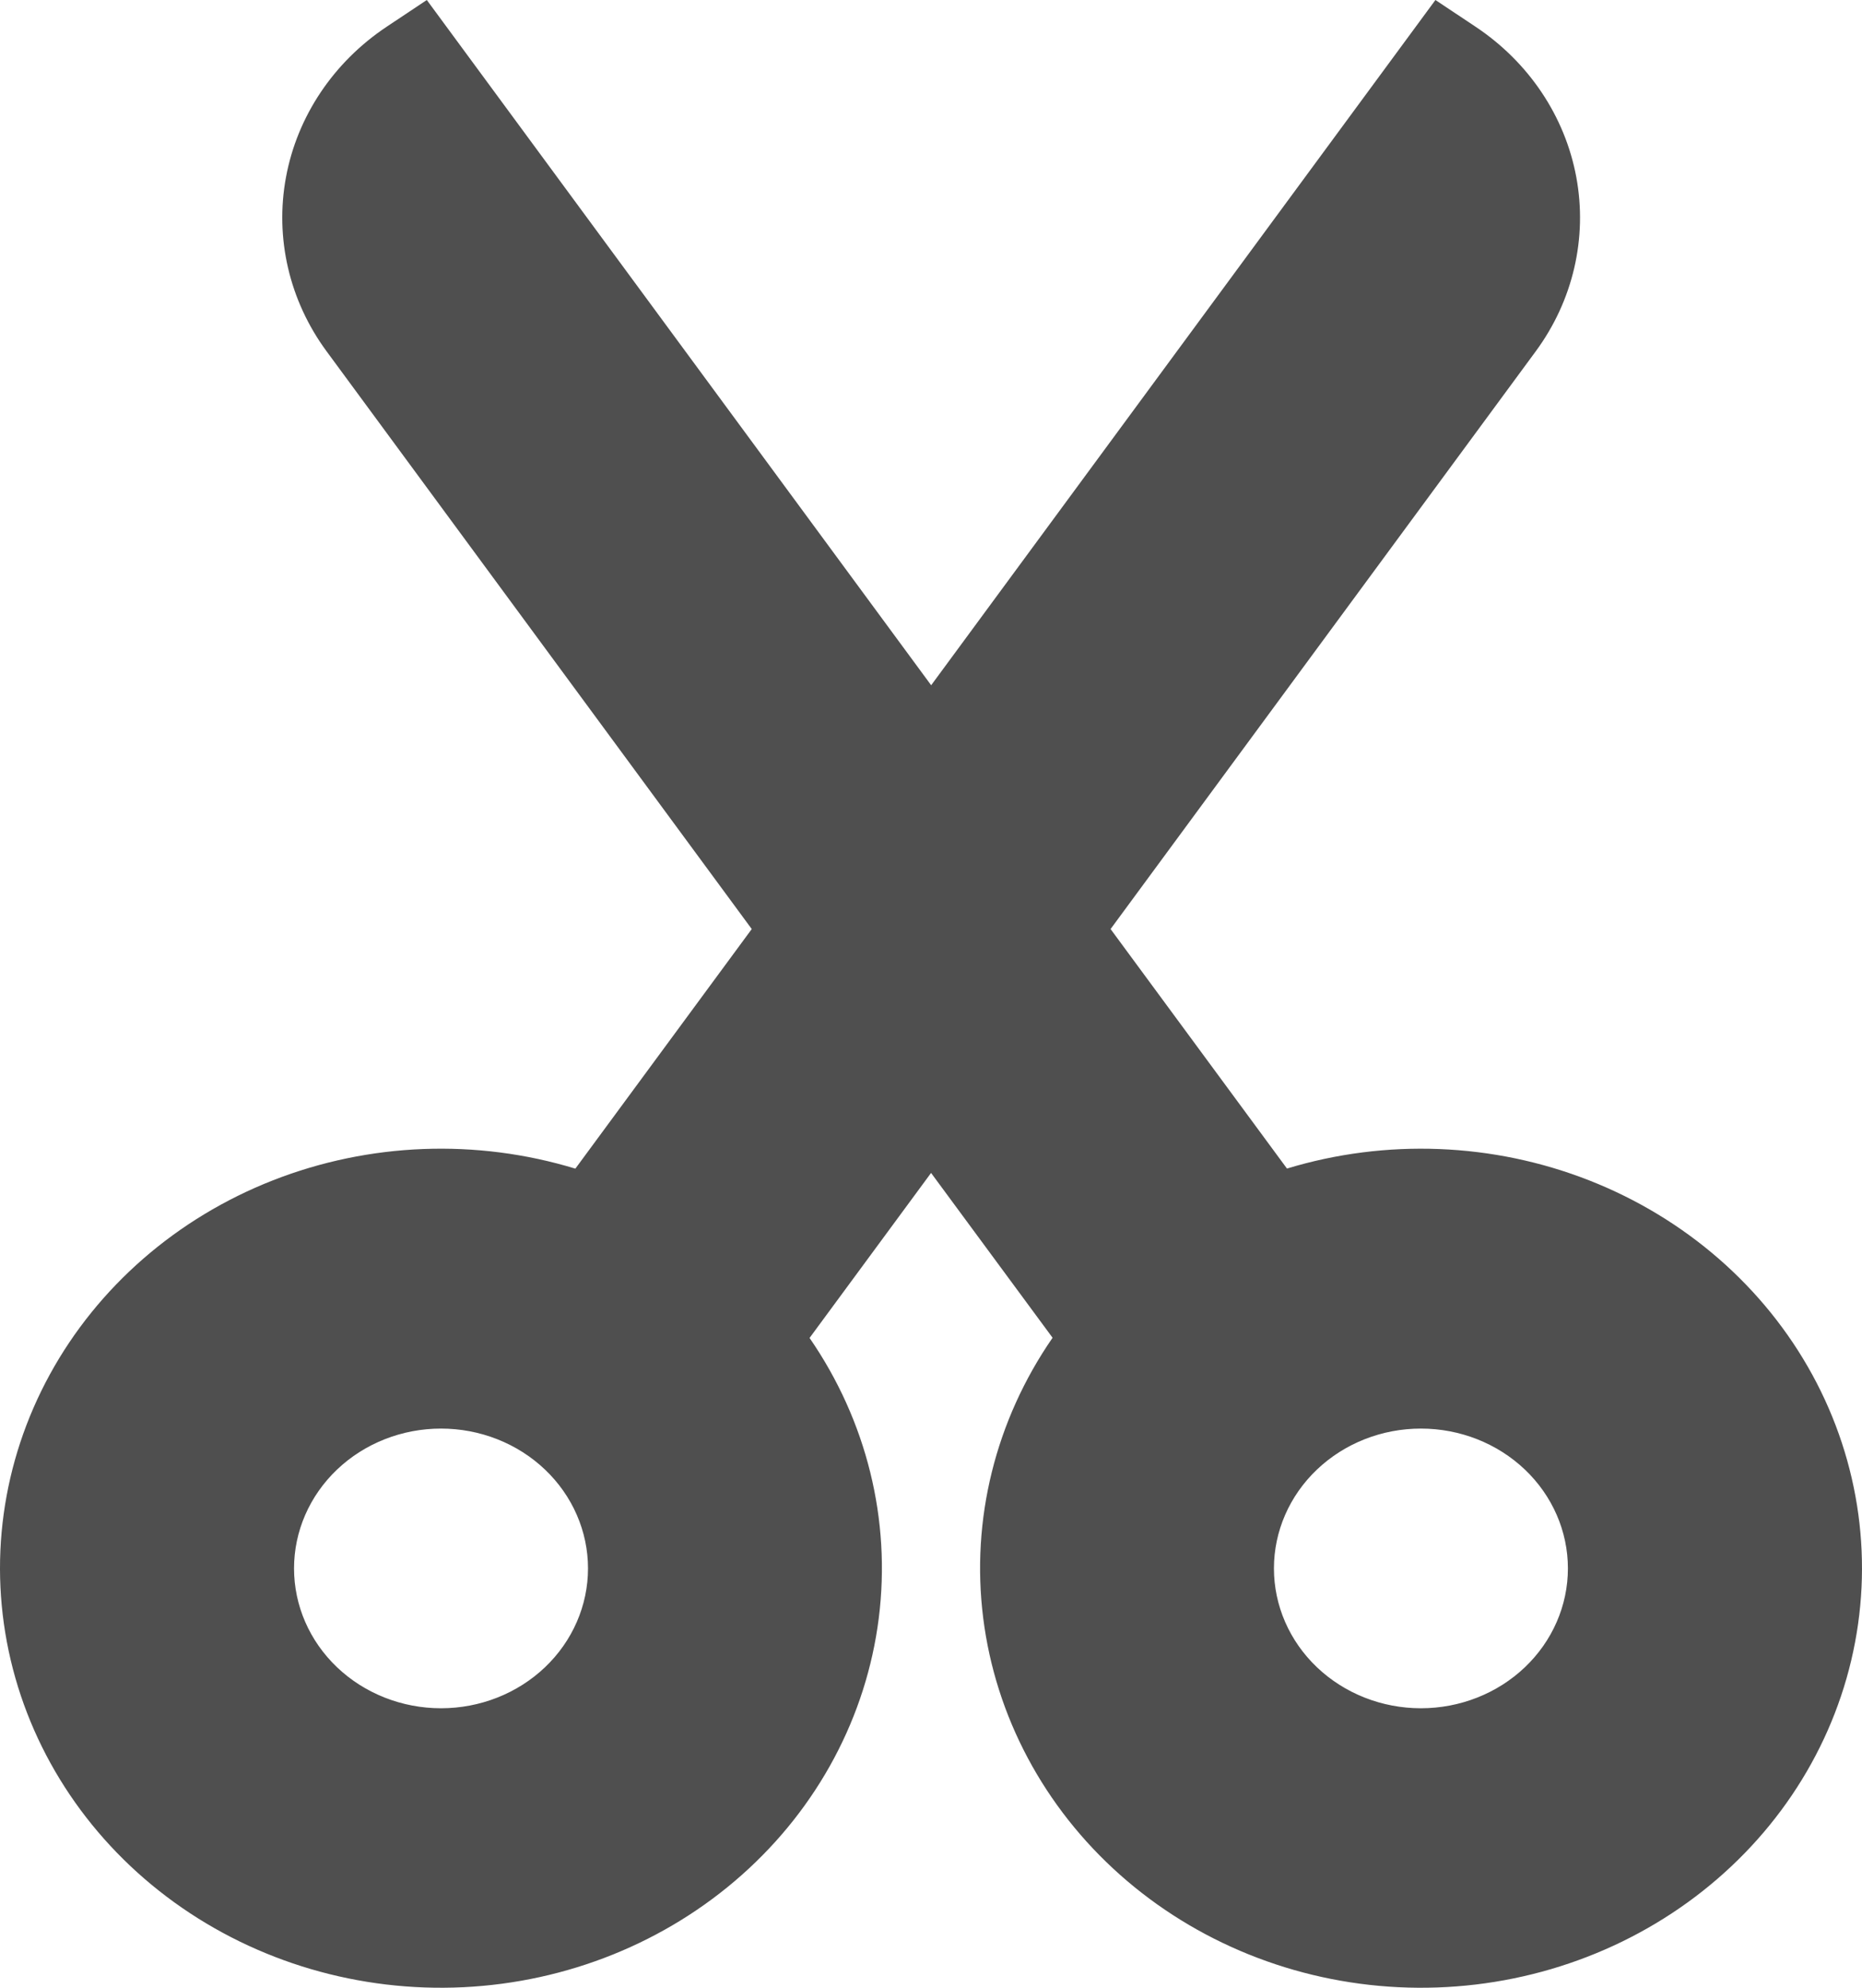 <svg width="164" height="175" viewBox="0 0 164 175" fill="none" xmlns="http://www.w3.org/2000/svg">
<path fill-rule="evenodd" clip-rule="evenodd" d="M135.266 30.927C138.546 26.47 139.83 20.956 138.837 15.598C137.843 10.24 134.653 5.477 129.967 2.356L126.428 0L82.014 60.328L37.592 0L34.054 2.356C29.369 5.478 26.181 10.242 25.189 15.6C24.196 20.958 25.482 26.471 28.763 30.927L66.212 81.792L50.676 102.886C41.951 100.23 32.52 100.594 24.049 103.911C15.578 107.229 8.613 113.287 4.384 121.016C0.156 128.745 -1.063 137.646 0.942 146.147C2.947 154.649 8.047 162.202 15.341 167.473C22.636 172.744 31.654 175.393 40.804 174.952C49.953 174.511 58.644 171.009 65.341 165.064C72.038 159.118 76.309 151.113 77.4 142.463C78.491 133.813 76.332 125.074 71.304 117.791L82.006 103.263L92.708 117.775C87.676 125.055 85.511 133.792 86.597 142.442C87.683 151.093 91.949 159.1 98.642 165.049C105.335 170.998 114.023 174.505 123.172 174.951C132.32 175.398 141.34 172.755 148.638 167.488C155.936 162.222 161.041 154.673 163.052 146.173C165.064 137.674 163.851 128.772 159.629 121.04C155.406 113.309 148.446 107.246 139.978 103.922C131.51 100.599 122.08 100.229 113.353 102.878L97.817 81.792L135.266 30.927ZM25.898 138.081C25.898 136.465 26.232 134.864 26.883 133.37C27.534 131.876 28.487 130.519 29.689 129.376C30.892 128.232 32.319 127.325 33.889 126.707C35.46 126.088 37.144 125.77 38.844 125.77C40.544 125.77 42.227 126.088 43.798 126.707C45.369 127.325 46.796 128.232 47.998 129.376C49.2 130.519 50.154 131.876 50.804 133.37C51.455 134.864 51.79 136.465 51.79 138.081C51.79 141.347 50.426 144.478 47.998 146.787C45.57 149.096 42.277 150.393 38.844 150.393C35.41 150.393 32.117 149.096 29.689 146.787C27.262 144.478 25.898 141.347 25.898 138.081ZM112.205 138.081C112.205 134.816 113.569 131.684 115.997 129.376C118.424 127.067 121.717 125.77 125.151 125.77C128.584 125.77 131.877 127.067 134.305 129.376C136.733 131.684 138.097 134.816 138.097 138.081C138.097 141.347 136.733 144.478 134.305 146.787C131.877 149.096 128.584 150.393 125.151 150.393C121.717 150.393 118.424 149.096 115.997 146.787C113.569 144.478 112.205 141.347 112.205 138.081Z" fill="#4F4F4F"/>
</svg>
